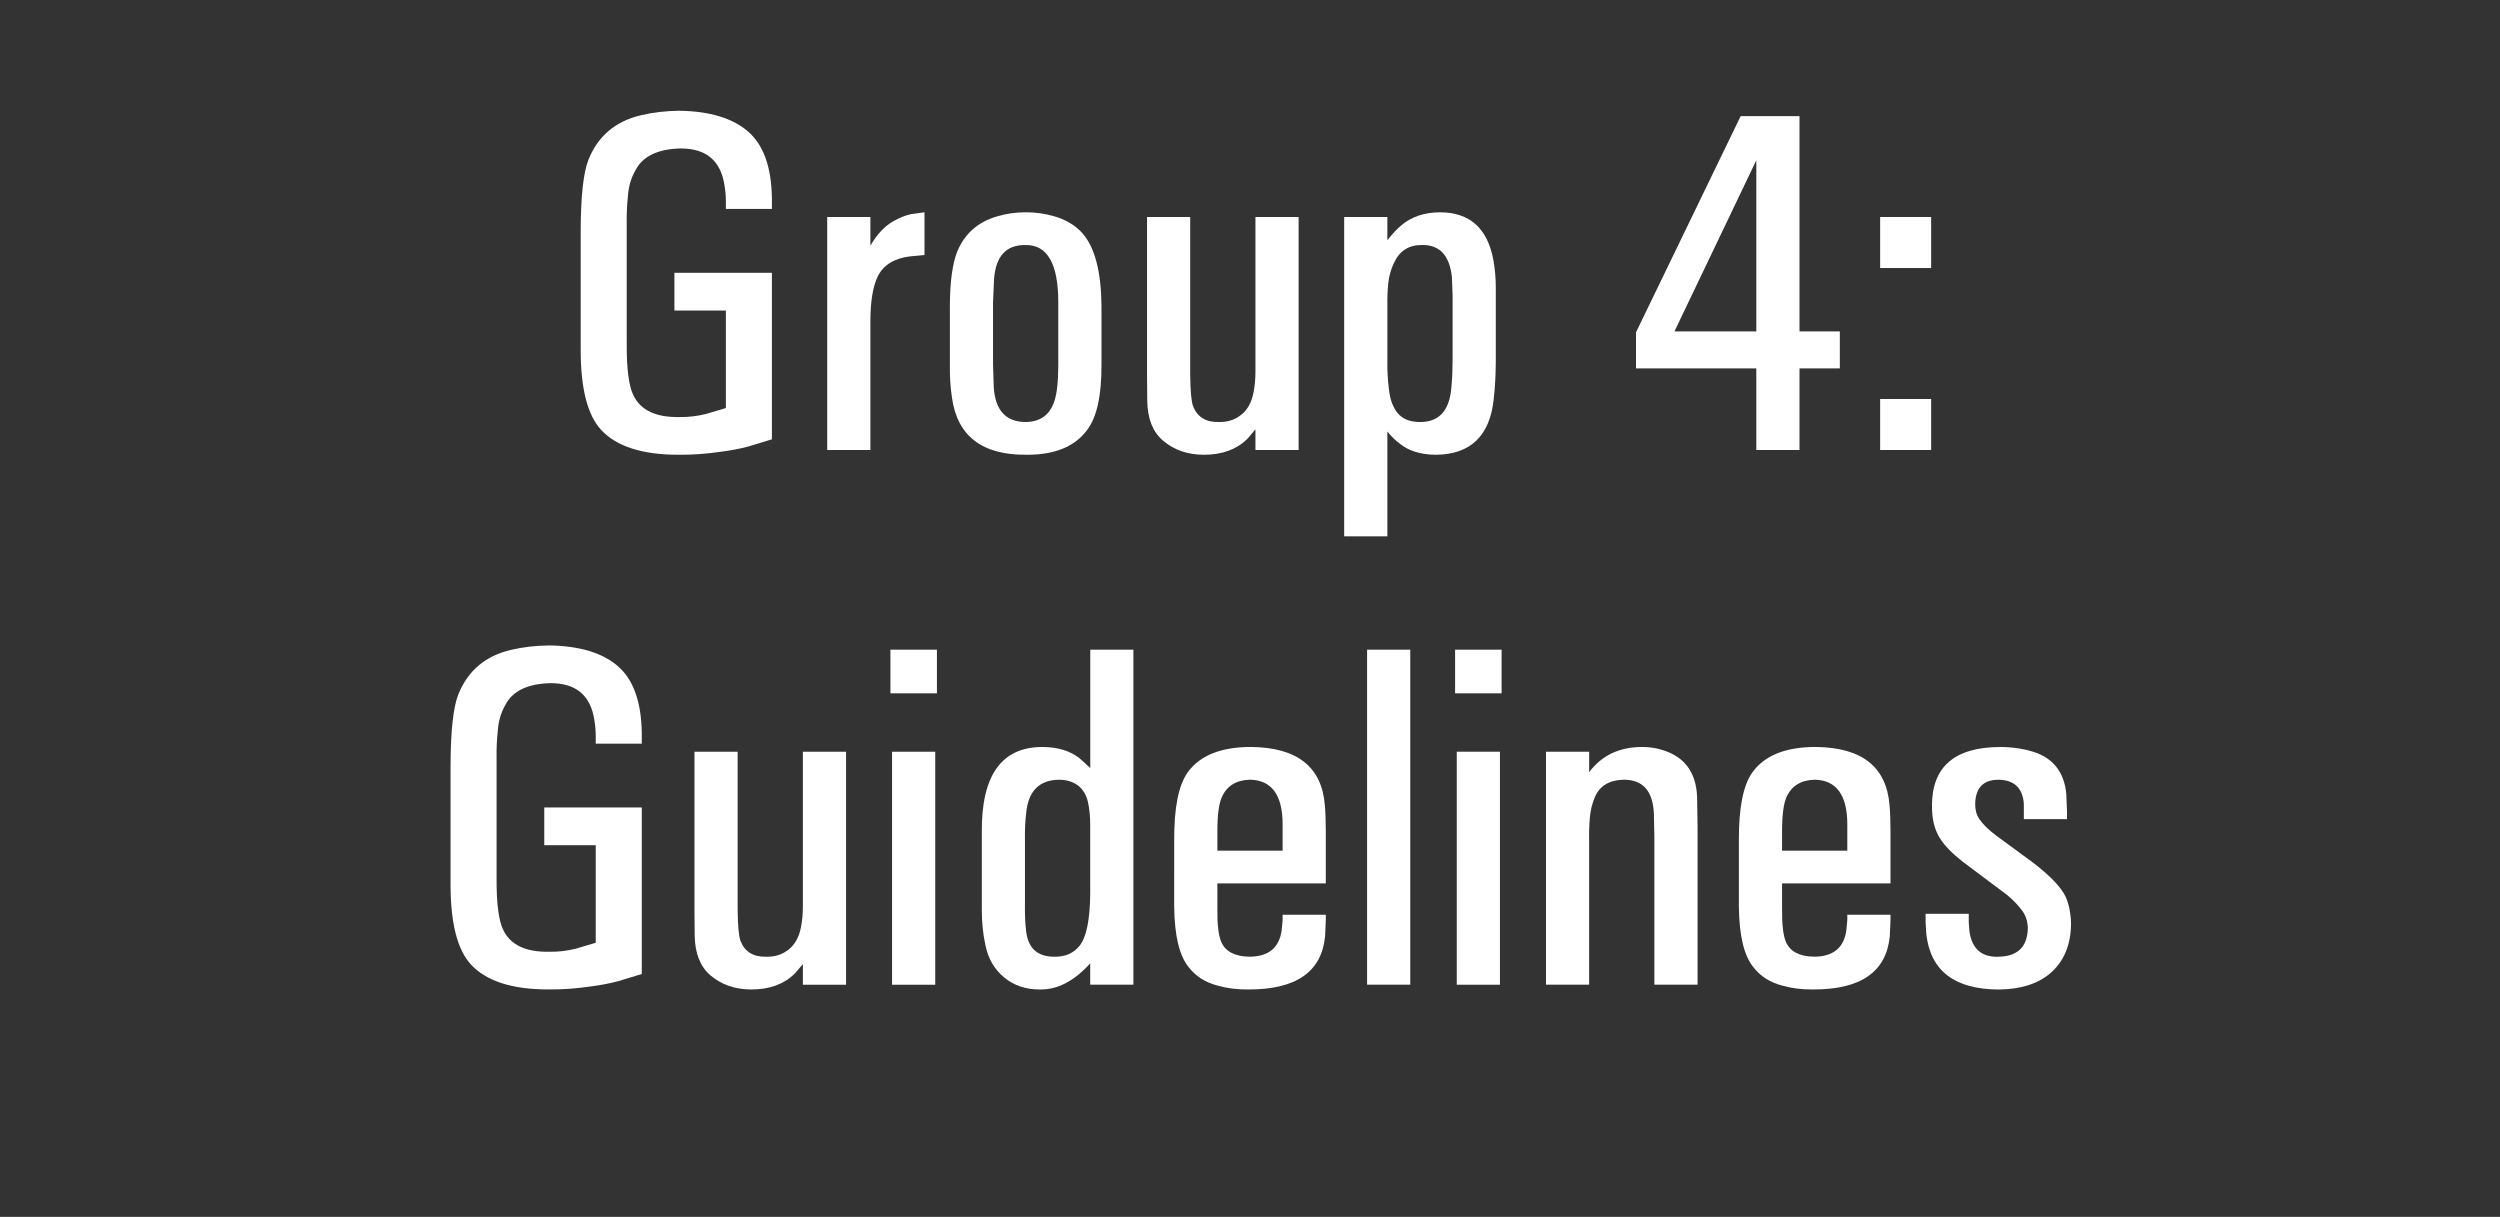 <?xml version="1.0" encoding="utf-8"?>
<!-- Generator: Adobe Illustrator 17.0.0, SVG Export Plug-In . SVG Version: 6.00 Build 0)  -->
<!DOCTYPE svg PUBLIC "-//W3C//DTD SVG 1.1//EN" "http://www.w3.org/Graphics/SVG/1.1/DTD/svg11.dtd">
<svg version="1.1" id="Layer_1" xmlns="http://www.w3.org/2000/svg" xmlns:xlink="http://www.w3.org/1999/xlink" x="0px" y="0px"
	 width="89.506px" height="43.566px" viewBox="0 0 89.506 43.566" enable-background="new 0 0 89.506 43.566" xml:space="preserve">
<rect x="0" y="0" width="89.506" height="43.566" fill="#333333" stroke="none"/>
<g>
	<g>
		<path fill="#FFFFFF" d="M24.145,11.116v-1.35h3.491v5.963l-0.841,0.255c-0.294,0.08-0.617,0.142-0.968,0.187
			c-0.532,0.079-1.045,0.116-1.538,0.11c-1.297,0-2.22-0.297-2.769-0.892c-0.481-0.521-0.725-1.461-0.73-2.82V8.237
			c0.005-1.229,0.099-2.07,0.28-2.523c0.34-0.844,0.965-1.373,1.877-1.588c0.431-0.102,0.889-0.156,1.376-0.161
			c1.087,0.017,1.907,0.265,2.459,0.743S27.62,5.98,27.636,7.09v0.391h-1.648V7.209c0-0.187-0.017-0.382-0.051-0.586
			c-0.136-0.872-0.657-1.308-1.563-1.308c-0.821,0.017-1.362,0.277-1.623,0.781c-0.159,0.278-0.249,0.589-0.271,0.935
			c-0.034,0.312-0.048,0.648-0.042,1.011v4.247c-0.006,0.917,0.076,1.543,0.246,1.877c0.26,0.527,0.81,0.782,1.648,0.765
			c0.312,0.006,0.625-0.031,0.943-0.11l0.713-0.212v-3.491h-1.843V11.116z"/>
		<path fill="#FFFFFF" d="M31.162,7.769v1.028c0.238-0.413,0.515-0.708,0.833-0.883c0.209-0.119,0.414-0.201,0.612-0.246L33.099,7.6
			v1.529l-0.519,0.05c-0.555,0.068-0.937,0.3-1.146,0.697c-0.181,0.368-0.272,0.912-0.272,1.631v4.604h-1.546V7.769H31.162z"/>
		<path fill="#FFFFFF" d="M34.007,10.955C34.012,10.089,34.1,9.44,34.27,9.01c0.266-0.646,0.745-1.067,1.436-1.266
			c0.323-0.096,0.663-0.144,1.02-0.144c0.351,0,0.69,0.048,1.019,0.144c0.43,0.125,0.77,0.332,1.02,0.62
			c0.436,0.504,0.66,1.368,0.671,2.591v2.09c0.006,1.104-0.164,1.886-0.51,2.344c-0.441,0.601-1.164,0.897-2.166,0.892
			c-1.591,0.017-2.483-0.663-2.676-2.039c-0.057-0.362-0.082-0.762-0.076-1.198v-2.089H34.007z M35.553,13.045l0.025,0.807
			c0.051,0.844,0.439,1.263,1.164,1.257c0.504-0.011,0.838-0.255,1.002-0.73c0.096-0.277,0.145-0.722,0.145-1.333V10.82
			c0-1.376-0.391-2.059-1.172-2.047c-0.702-0.011-1.079,0.408-1.13,1.257l-0.034,0.79V13.045z"/>
		<path fill="#FFFFFF" d="M42.612,7.769v5.624c0.005,0.595,0.04,0.977,0.102,1.147c0.153,0.391,0.458,0.581,0.917,0.569
			c0.3,0.006,0.552-0.068,0.756-0.221c0.255-0.175,0.419-0.456,0.493-0.841c0.045-0.227,0.068-0.476,0.068-0.748v-5.53h1.546v8.342
			h-1.546v-0.739l-0.289,0.34c-0.385,0.379-0.903,0.569-1.554,0.569c-0.578,0-1.065-0.167-1.461-0.501
			c-0.368-0.312-0.558-0.785-0.569-1.419l-0.008-0.9V7.769H42.612z"/>
		<path fill="#FFFFFF" d="M48.125,7.769h1.546v0.833c0.192-0.243,0.362-0.424,0.51-0.543c0.356-0.3,0.813-0.453,1.368-0.458
			c1.07,0,1.71,0.572,1.919,1.716c0.057,0.328,0.085,0.657,0.085,0.985v2.591c0,0.493-0.025,0.962-0.076,1.41
			c-0.142,1.308-0.833,1.968-2.073,1.979c-0.549-0.006-0.983-0.142-1.3-0.408c-0.13-0.09-0.275-0.232-0.433-0.425v3.754h-1.546
			V7.769z M49.671,12.892c-0.006,0.34,0.011,0.674,0.051,1.002c0.028,0.289,0.088,0.516,0.179,0.68
			c0.175,0.368,0.501,0.547,0.977,0.535c0.663-0.011,1.025-0.43,1.087-1.257c0.028-0.323,0.042-0.654,0.042-0.994v-2.259
			l-0.025-0.68c-0.085-0.776-0.442-1.158-1.07-1.147c-0.47-0.005-0.804,0.207-1.002,0.637c-0.107,0.221-0.176,0.458-0.204,0.713
			s-0.04,0.538-0.034,0.85v1.92H49.671z"/>
		<path fill="#FFFFFF" d="M62.319,4.159h2.107v7.705h1.444v1.325h-1.444v2.922H62.88v-2.922h-4.307v-1.292L62.319,4.159z
			 M59.95,11.864h2.93V5.739L59.95,11.864z"/>
		<path fill="#FFFFFF" d="M67.314,7.769h1.826v1.827h-1.826V7.769z M69.14,14.285v1.826h-1.826v-1.826H69.14z"/>
		<path fill="#FFFFFF" d="M19.486,30.26v-1.351h3.491v5.963l-0.841,0.255c-0.294,0.08-0.617,0.142-0.968,0.187
			c-0.532,0.079-1.045,0.116-1.538,0.11c-1.297,0-2.22-0.297-2.769-0.892c-0.481-0.521-0.725-1.461-0.73-2.82V27.38
			c0.005-1.229,0.099-2.07,0.28-2.523c0.34-0.844,0.965-1.373,1.877-1.588c0.431-0.102,0.889-0.156,1.376-0.161
			c1.087,0.017,1.907,0.265,2.459,0.743s0.837,1.273,0.854,2.383v0.391h-1.648v-0.272c0-0.187-0.017-0.382-0.051-0.586
			c-0.136-0.872-0.657-1.308-1.563-1.308c-0.821,0.017-1.362,0.277-1.623,0.781c-0.159,0.278-0.249,0.589-0.271,0.935
			c-0.034,0.312-0.048,0.648-0.042,1.011v4.247c-0.006,0.917,0.076,1.543,0.246,1.877c0.26,0.527,0.81,0.782,1.648,0.765
			c0.312,0.006,0.625-0.031,0.943-0.11l0.713-0.212V30.26H19.486z"/>
		<path fill="#FFFFFF" d="M26.409,26.913v5.624c0.005,0.595,0.04,0.977,0.102,1.147c0.153,0.391,0.458,0.581,0.917,0.569
			c0.3,0.006,0.552-0.068,0.756-0.221c0.255-0.175,0.419-0.456,0.493-0.841c0.045-0.227,0.068-0.476,0.068-0.748v-5.53h1.546v8.342
			h-1.546v-0.739l-0.289,0.34c-0.385,0.379-0.903,0.569-1.554,0.569c-0.578,0-1.065-0.167-1.461-0.501
			c-0.368-0.312-0.558-0.785-0.569-1.419l-0.008-0.9v-5.691L26.409,26.913L26.409,26.913z"/>
		<path fill="#FFFFFF" d="M33.544,23.26v1.563h-1.665V23.26H33.544z M31.938,26.913h1.546v8.342h-1.546
			C31.938,35.255,31.938,26.913,31.938,26.913z"/>
		<path fill="#FFFFFF" d="M40.578,23.26v11.994h-1.546V34.49c-0.572,0.634-1.169,0.946-1.792,0.935
			c-0.504,0.005-0.933-0.137-1.287-0.429s-0.579-0.681-0.675-1.168c-0.085-0.385-0.127-0.804-0.127-1.257v-2.778
			c-0.017-2.039,0.711-3.055,2.183-3.049c0.544,0.005,0.98,0.139,1.309,0.399c0.102,0.085,0.232,0.204,0.391,0.357v-4.24H40.578z
			 M36.696,32.307c-0.006,0.408,0.005,0.725,0.034,0.952c0.051,0.674,0.399,1.005,1.045,0.994c0.374,0,0.666-0.13,0.875-0.391
			c0.249-0.312,0.376-0.94,0.382-1.886v-2.438c0-0.294-0.025-0.563-0.077-0.807c-0.051-0.243-0.161-0.438-0.331-0.586
			c-0.182-0.147-0.414-0.224-0.697-0.229c-0.725,0.006-1.121,0.411-1.189,1.215c-0.034,0.277-0.048,0.598-0.042,0.96V32.307z"/>
		<path fill="#FFFFFF" d="M43.585,32.528c-0.006,0.566,0.04,0.962,0.136,1.189c0.147,0.346,0.481,0.524,1.002,0.535
			c0.691,0,1.079-0.317,1.164-0.951l0.034-0.357v-0.195h1.546v0.195l-0.025,0.578c-0.125,1.274-1.04,1.908-2.744,1.903
			c-0.396,0.005-0.762-0.04-1.096-0.136c-0.442-0.113-0.788-0.332-1.037-0.654c-0.34-0.408-0.515-1.135-0.526-2.183V30.09
			c-0.006-1.167,0.155-1.979,0.484-2.438c0.436-0.606,1.192-0.909,2.268-0.909c1.653,0.017,2.534,0.713,2.642,2.089
			c0.023,0.266,0.034,0.575,0.034,0.926v1.869h-3.882C43.585,31.627,43.585,32.528,43.585,32.528z M43.585,30.455h2.336v-0.96
			c-0.006-1.036-0.394-1.563-1.164-1.58c-0.493,0.012-0.83,0.218-1.011,0.62c-0.107,0.232-0.161,0.646-0.161,1.24
			C43.585,29.775,43.585,30.455,43.585,30.455z"/>
		<path fill="#FFFFFF" d="M50.491,23.26v11.994h-1.546V23.26H50.491z"/>
		<path fill="#FFFFFF" d="M53.761,23.26v1.563h-1.665V23.26H53.761z M52.155,26.913h1.546v8.342h-1.546V26.913z"/>
		<path fill="#FFFFFF" d="M55.35,26.913h1.546v0.731c0.453-0.601,1.084-0.9,1.894-0.9c0.329,0,0.637,0.059,0.926,0.178
			c0.657,0.266,1.005,0.795,1.044,1.588l0.017,1.07v5.674h-1.546v-5.258l-0.017-0.841c-0.028-0.827-0.388-1.24-1.079-1.24
			c-0.521,0.012-0.867,0.221-1.037,0.629c-0.096,0.227-0.156,0.471-0.178,0.734c-0.022,0.264-0.031,0.542-0.025,0.837v5.139H55.35
			V26.913z"/>
		<path fill="#FFFFFF" d="M63.802,32.528c-0.006,0.566,0.04,0.962,0.136,1.189c0.147,0.346,0.481,0.524,1.002,0.535
			c0.691,0,1.079-0.317,1.164-0.951l0.034-0.357v-0.195h1.546v0.195l-0.025,0.578c-0.125,1.274-1.04,1.908-2.744,1.903
			c-0.396,0.005-0.762-0.04-1.096-0.136c-0.442-0.113-0.788-0.332-1.037-0.654c-0.34-0.408-0.515-1.135-0.526-2.183V30.09
			c-0.006-1.167,0.155-1.979,0.484-2.438c0.436-0.606,1.192-0.909,2.268-0.909c1.653,0.017,2.534,0.713,2.642,2.089
			c0.023,0.266,0.034,0.575,0.034,0.926v1.869h-3.882C63.802,31.627,63.802,32.528,63.802,32.528z M63.802,30.455h2.336v-0.96
			c-0.006-1.036-0.394-1.563-1.164-1.58c-0.493,0.012-0.83,0.218-1.011,0.62c-0.107,0.232-0.161,0.646-0.161,1.24V30.455z"/>
		<path fill="#FFFFFF" d="M70.486,32.715v0.306l0.026,0.34c0.096,0.611,0.436,0.909,1.019,0.892c0.691-0.005,1.048-0.34,1.07-1.002
			c0-0.226-0.057-0.427-0.17-0.603c-0.153-0.215-0.345-0.419-0.578-0.611l-0.773-0.578l-0.815-0.612
			c-0.368-0.289-0.634-0.561-0.798-0.815c-0.204-0.312-0.303-0.708-0.297-1.189c0-1.394,0.813-2.093,2.438-2.098
			c0.425,0,0.818,0.057,1.181,0.169c0.713,0.221,1.11,0.722,1.189,1.504l0.026,0.637v0.272h-1.546v-0.263v-0.306
			c-0.051-0.549-0.348-0.83-0.892-0.841c-0.555-0.005-0.838,0.283-0.85,0.867c0,0.215,0.048,0.394,0.145,0.535
			c0.125,0.187,0.326,0.385,0.603,0.594l0.96,0.705c0.844,0.595,1.359,1.102,1.546,1.521c0.113,0.278,0.173,0.595,0.178,0.952
			c-0.011,0.753-0.26,1.339-0.748,1.758c-0.447,0.379-1.062,0.572-1.843,0.578c-1.58-0.006-2.443-0.668-2.591-1.988l-0.025-0.425
			v-0.297h1.545V32.715z"/>
	</g>
</g>
</svg>
